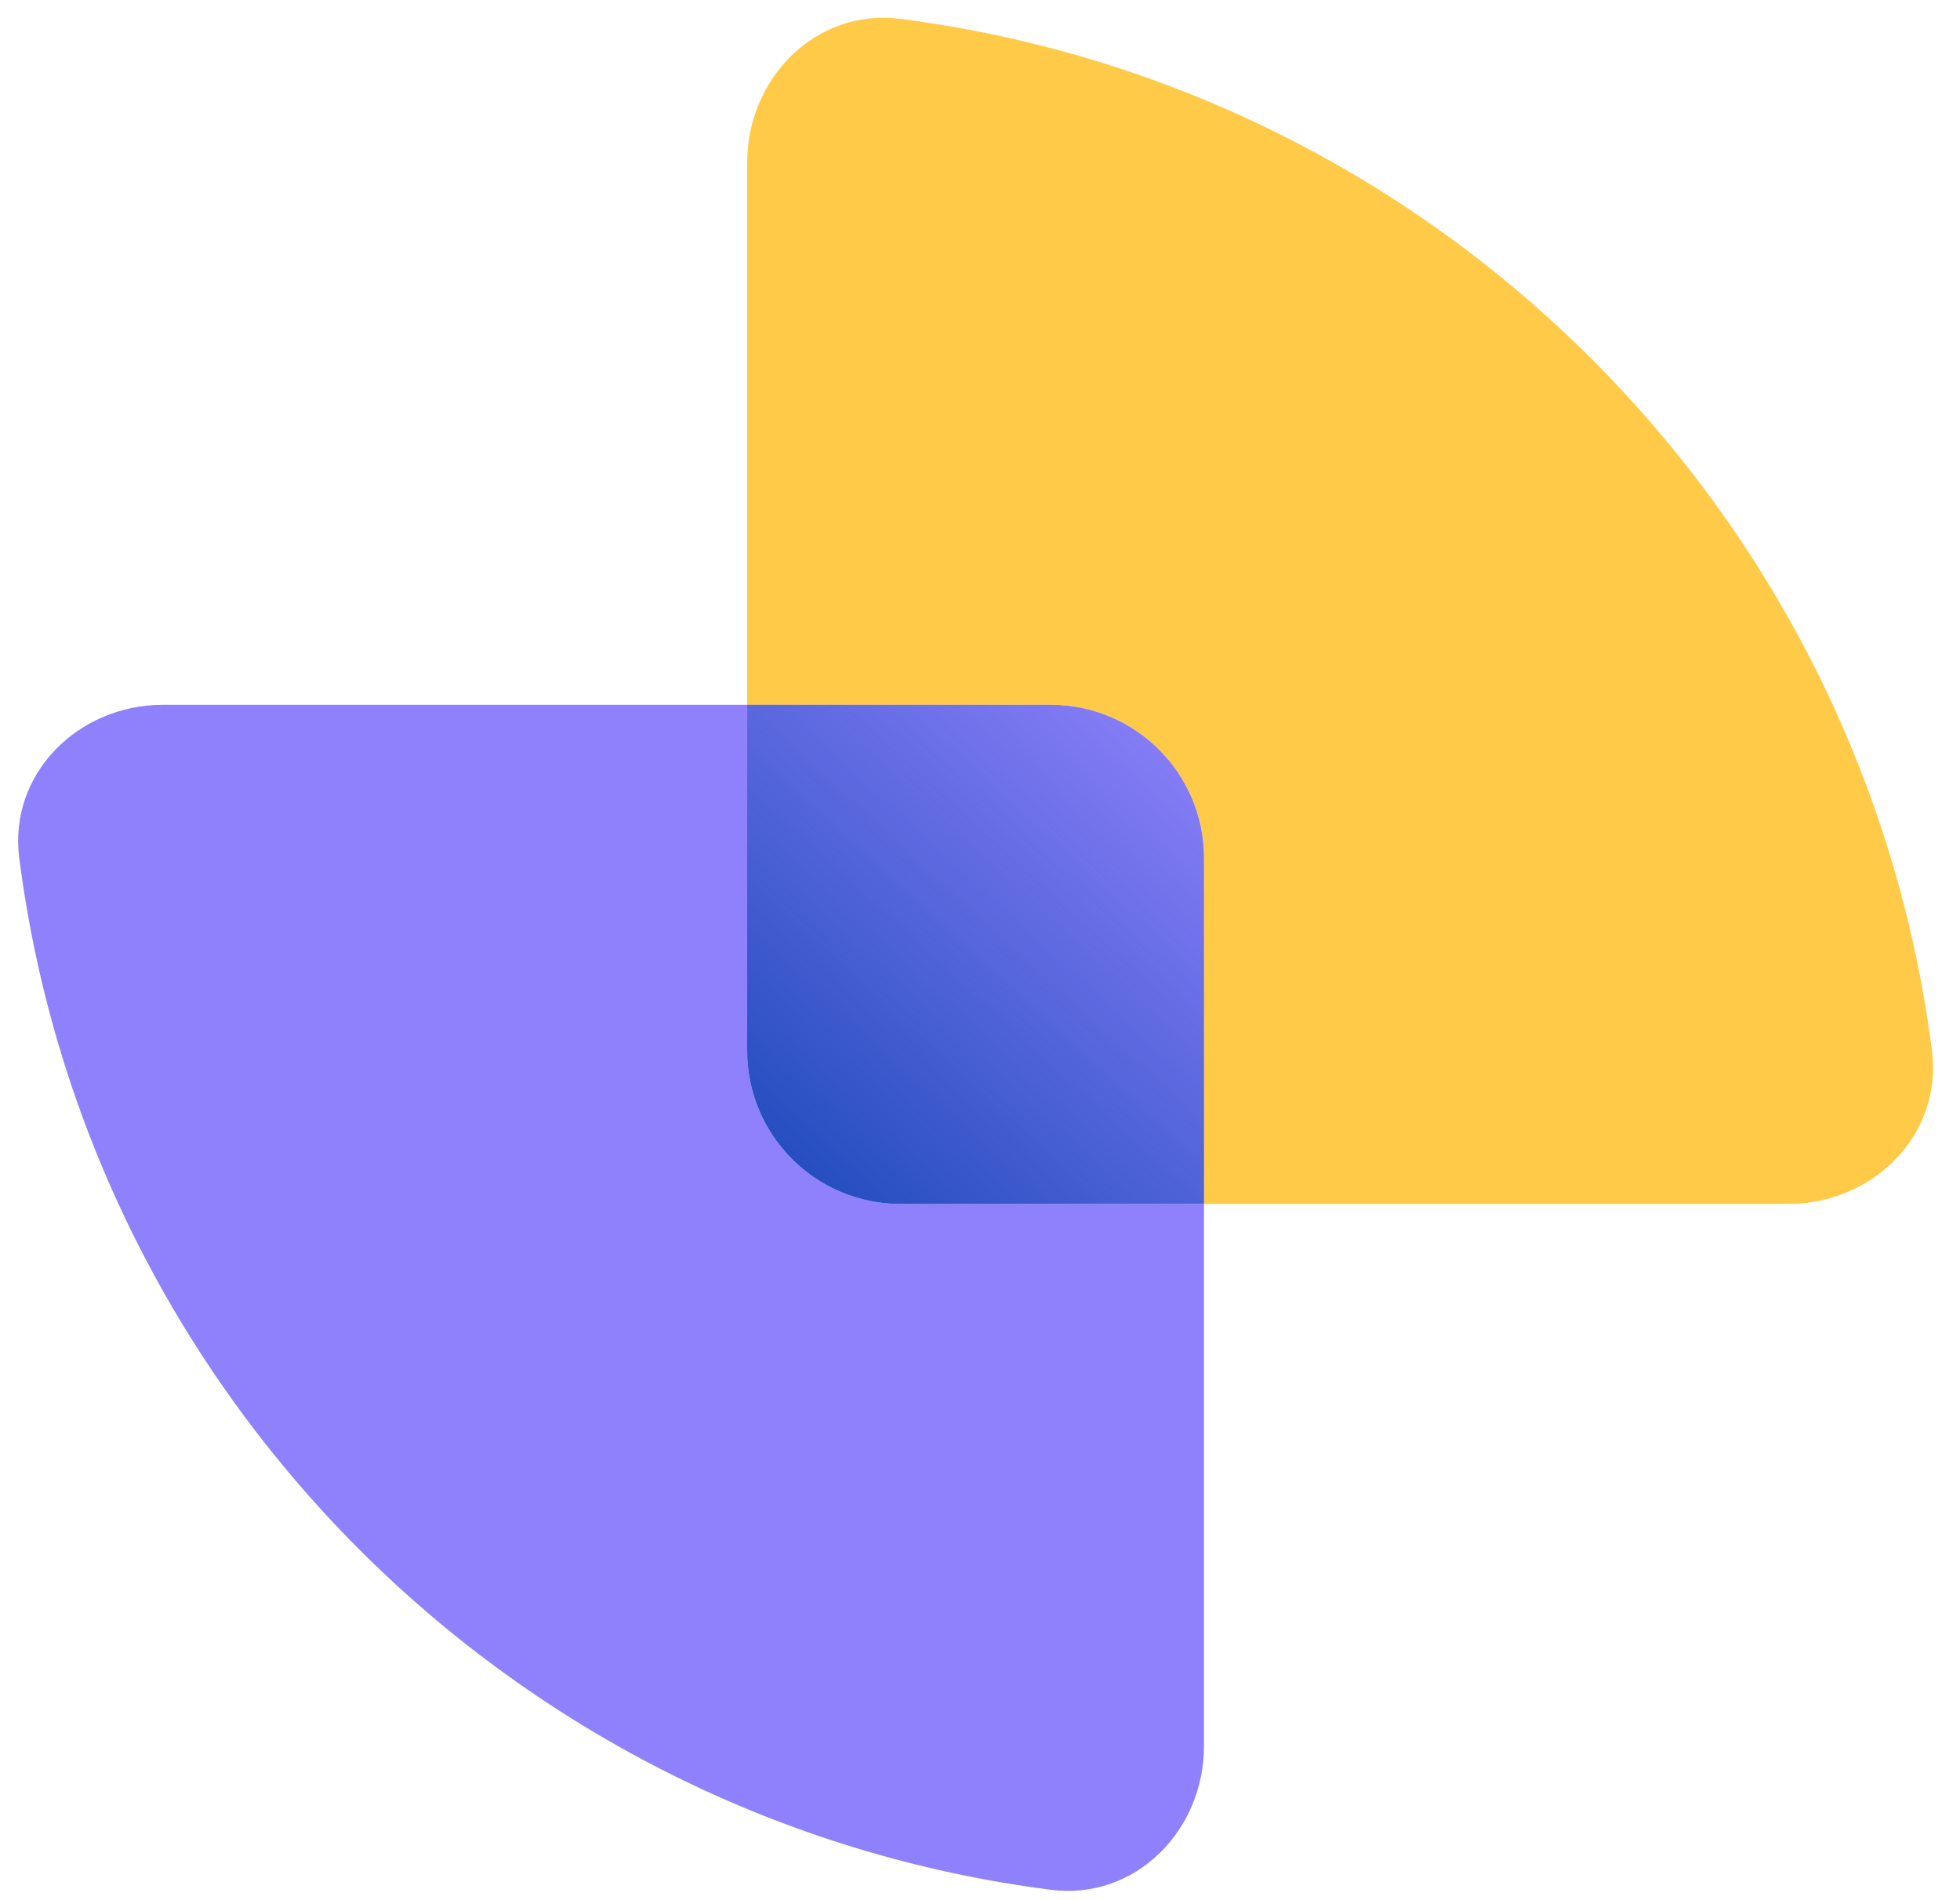 <svg width="65" height="63" viewBox="0 0 65 63" fill="none" xmlns="http://www.w3.org/2000/svg">
	<path d="M0.638 28.444C2.917 46.263 17.035 60.381 34.854 62.66C37.64 63.016 39.928 60.705 39.928 57.896V39.918H29.864C27.056 39.918 24.779 37.641 24.779 34.833V23.369H5.401C2.593 23.369 0.282 25.658 0.638 28.444Z" fill="#8F81FC"/>
	<path d="M39.929 28.453C39.929 25.645 37.652 23.368 34.844 23.368H24.779V5.39C24.779 2.581 27.068 0.27 29.854 0.626C47.673 2.905 61.791 17.023 64.07 34.842C64.426 37.628 62.115 39.917 59.306 39.917H39.929V28.453Z" fill="#FFCA48"/>
	<path d="M39.929 28.454C39.929 25.646 37.652 23.369 34.844 23.369H24.779V34.833C24.779 37.641 27.056 39.918 29.865 39.918H39.929V28.454Z" fill="#8F81FC"/>
	<path d="M39.929 28.454C39.929 25.646 37.652 23.369 34.844 23.369H24.779V34.833C24.779 37.641 27.056 39.918 29.865 39.918H39.929V28.454Z" fill="url(#paint0_linear)"/>
	<defs>
		<linearGradient id="paint0_linear" x1="24.779" y1="39.918" x2="39.929" y2="23.369" gradientUnits="userSpaceOnUse">
			<stop stop-color="#1A49B9"/>
			<stop offset="1" stop-color="#1A49B9" stop-opacity="0"/>
		</linearGradient>
	</defs>
</svg>